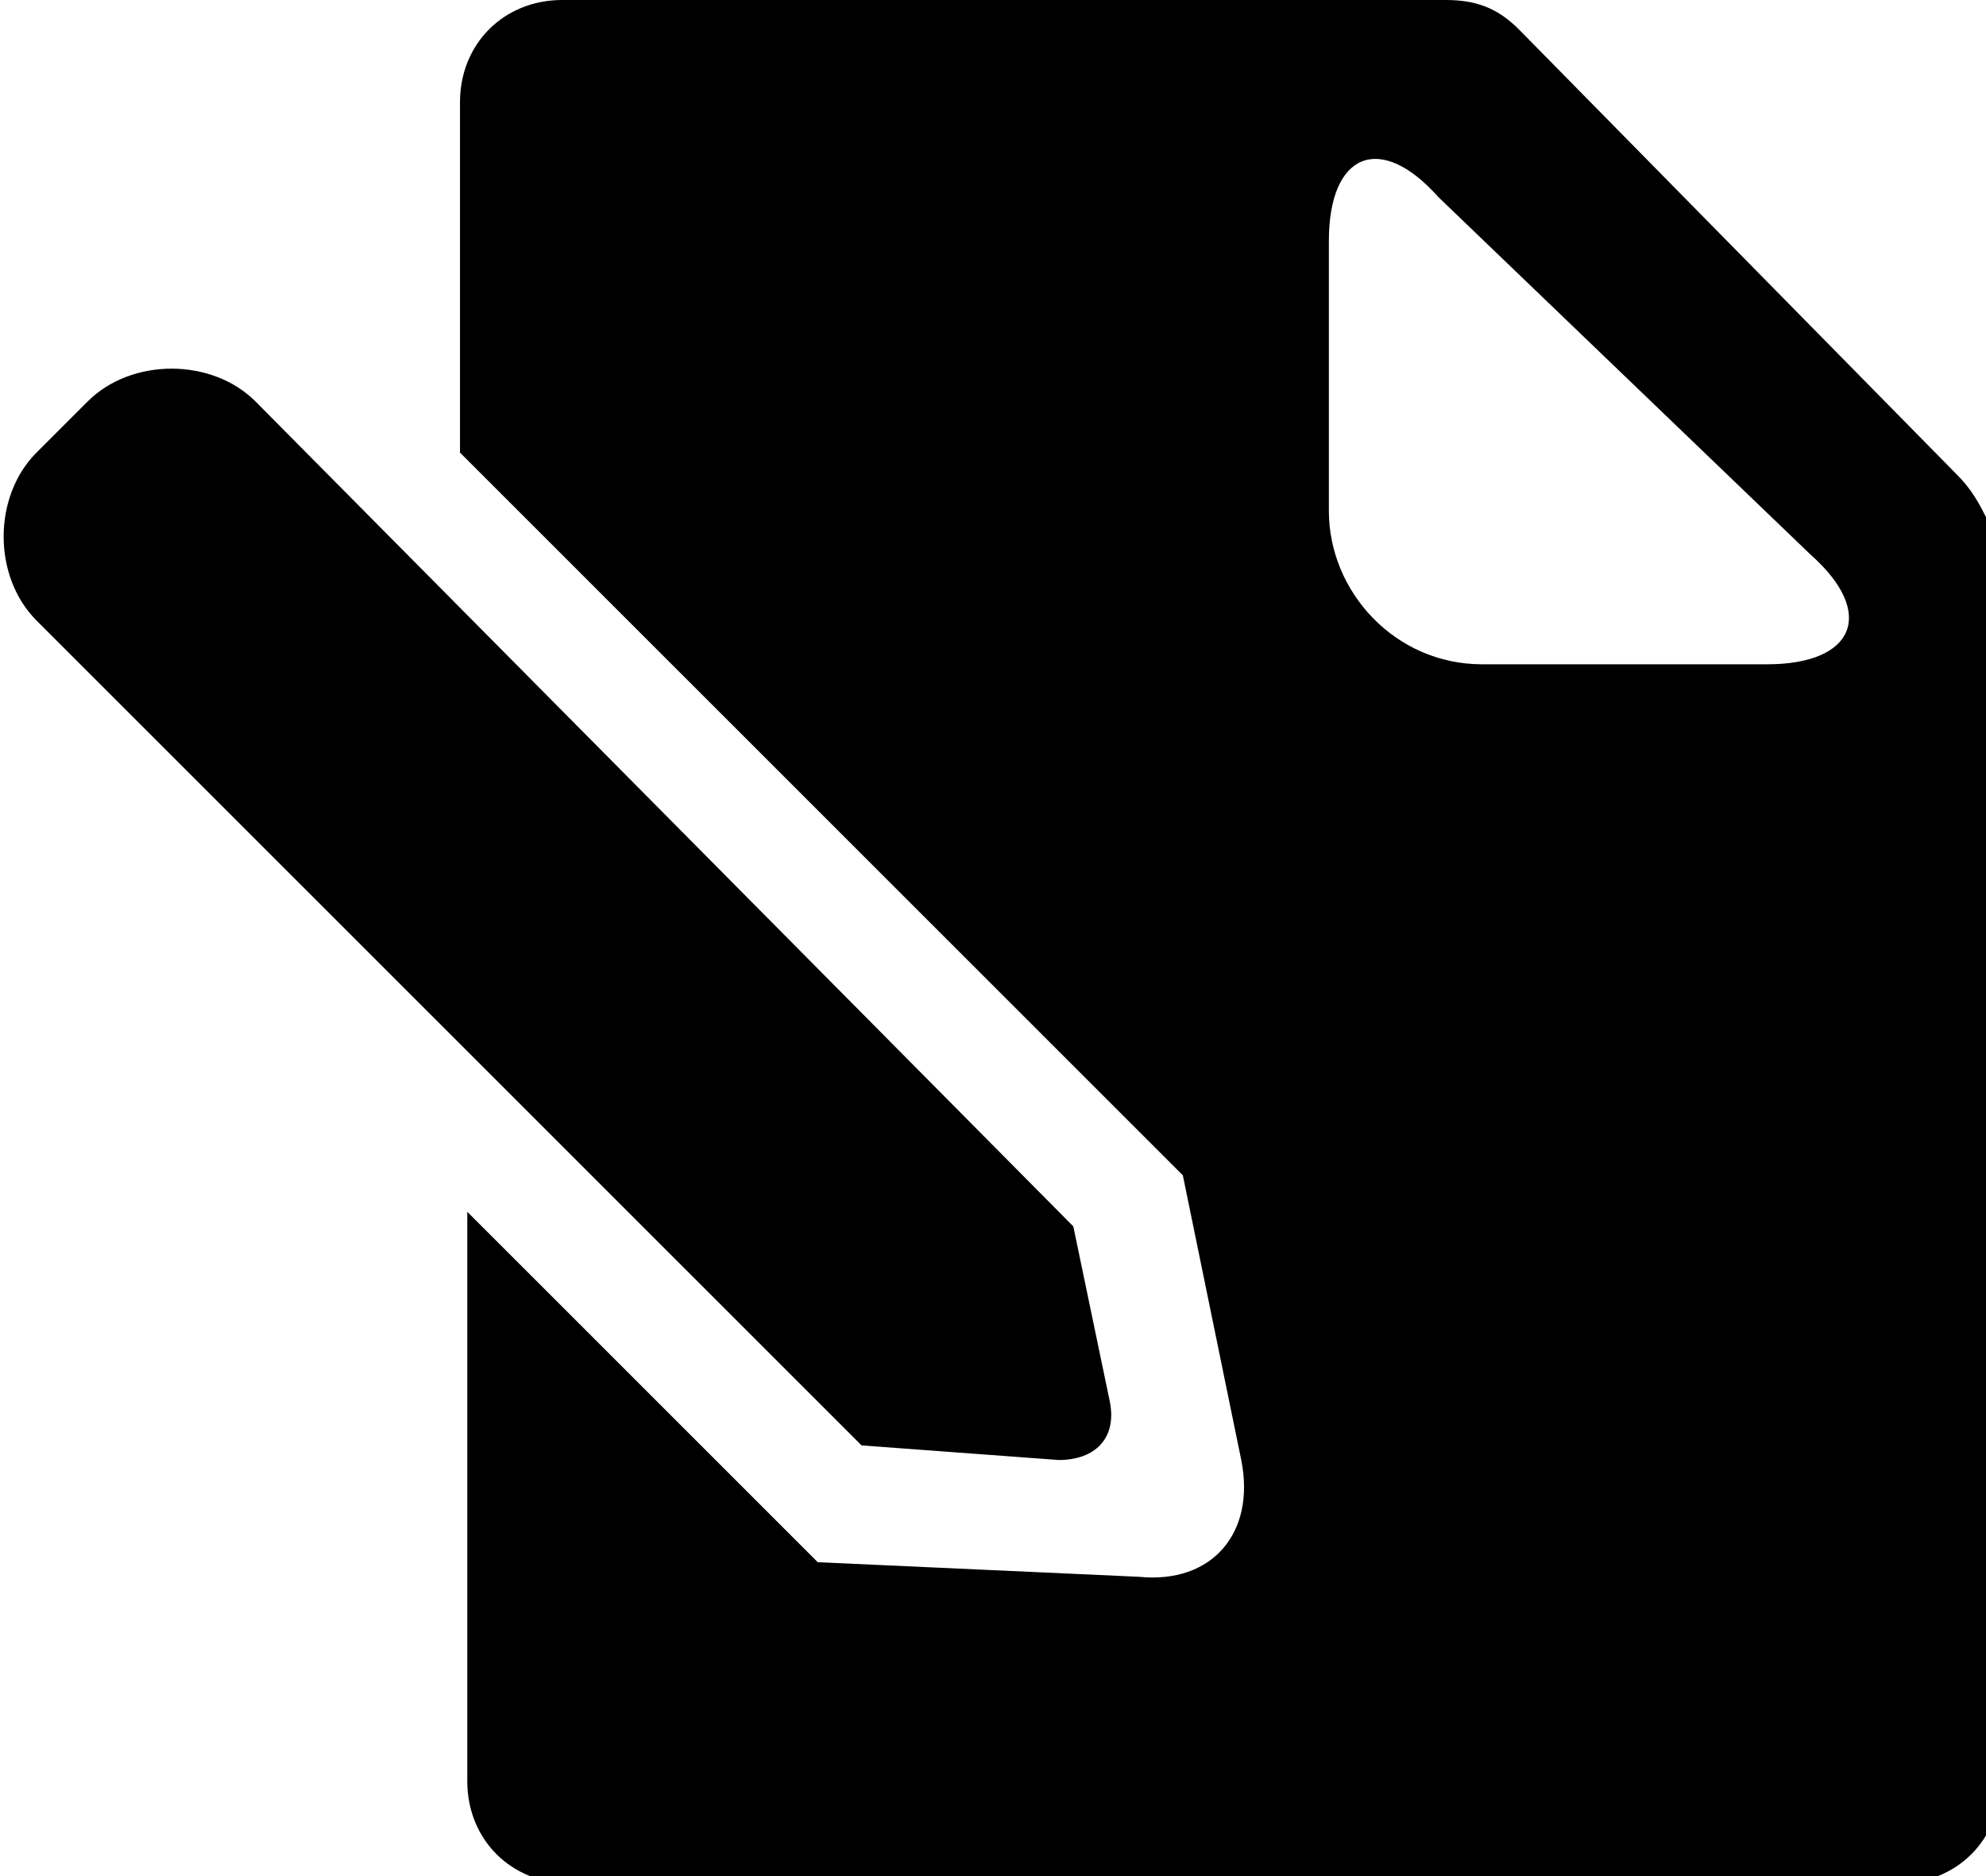 <?xml version="1.0" encoding="utf-8"?>
<!-- Generator: Adobe Illustrator 22.1.0, SVG Export Plug-In . SVG Version: 6.00 Build 0)  -->
<svg version="1.1" id="Warstwa_1" xmlns="http://www.w3.org/2000/svg" xmlns:xlink="http://www.w3.org/1999/xlink" x="0px" y="0px"
	 viewBox="0 0 27.2 25.7" style="enable-background:new 0 0 27.2 25.7;" xml:space="preserve">
<g>
	<path d="M14.5,20c0.5,0,0.8-0.3,0.7-0.8l-0.5-2.4L3.5,5.5c-0.6-0.6-1.7-0.6-2.3,0L0.5,6.2c-0.6,0.6-0.6,1.7,0,2.3l11.3,11.3
		L14.5,20z M26.8,6.5l-6-6.1c-0.3-0.3-0.6-0.4-1-0.4H7.7C6.9,0,6.3,0.6,6.3,1.4v4.8l9.9,9.9l0.8,3.9c0.2,1-0.4,1.7-1.4,1.6l-4.4-0.2
		l-4.8-4.8v7.8c0,0.8,0.6,1.4,1.4,1.4h18.2c0.8,0,1.4-0.6,1.4-1.4V7.5C27.2,7.1,27.1,6.8,26.8,6.5z M24.2,9.1h-3.9
		c-1.2,0-2.1-1-2.1-2.1V3.3c0-1.2,0.7-1.5,1.5-0.6l5.1,4.9C25.7,8.4,25.4,9.1,24.2,9.1z"/>
</g>
</svg>
